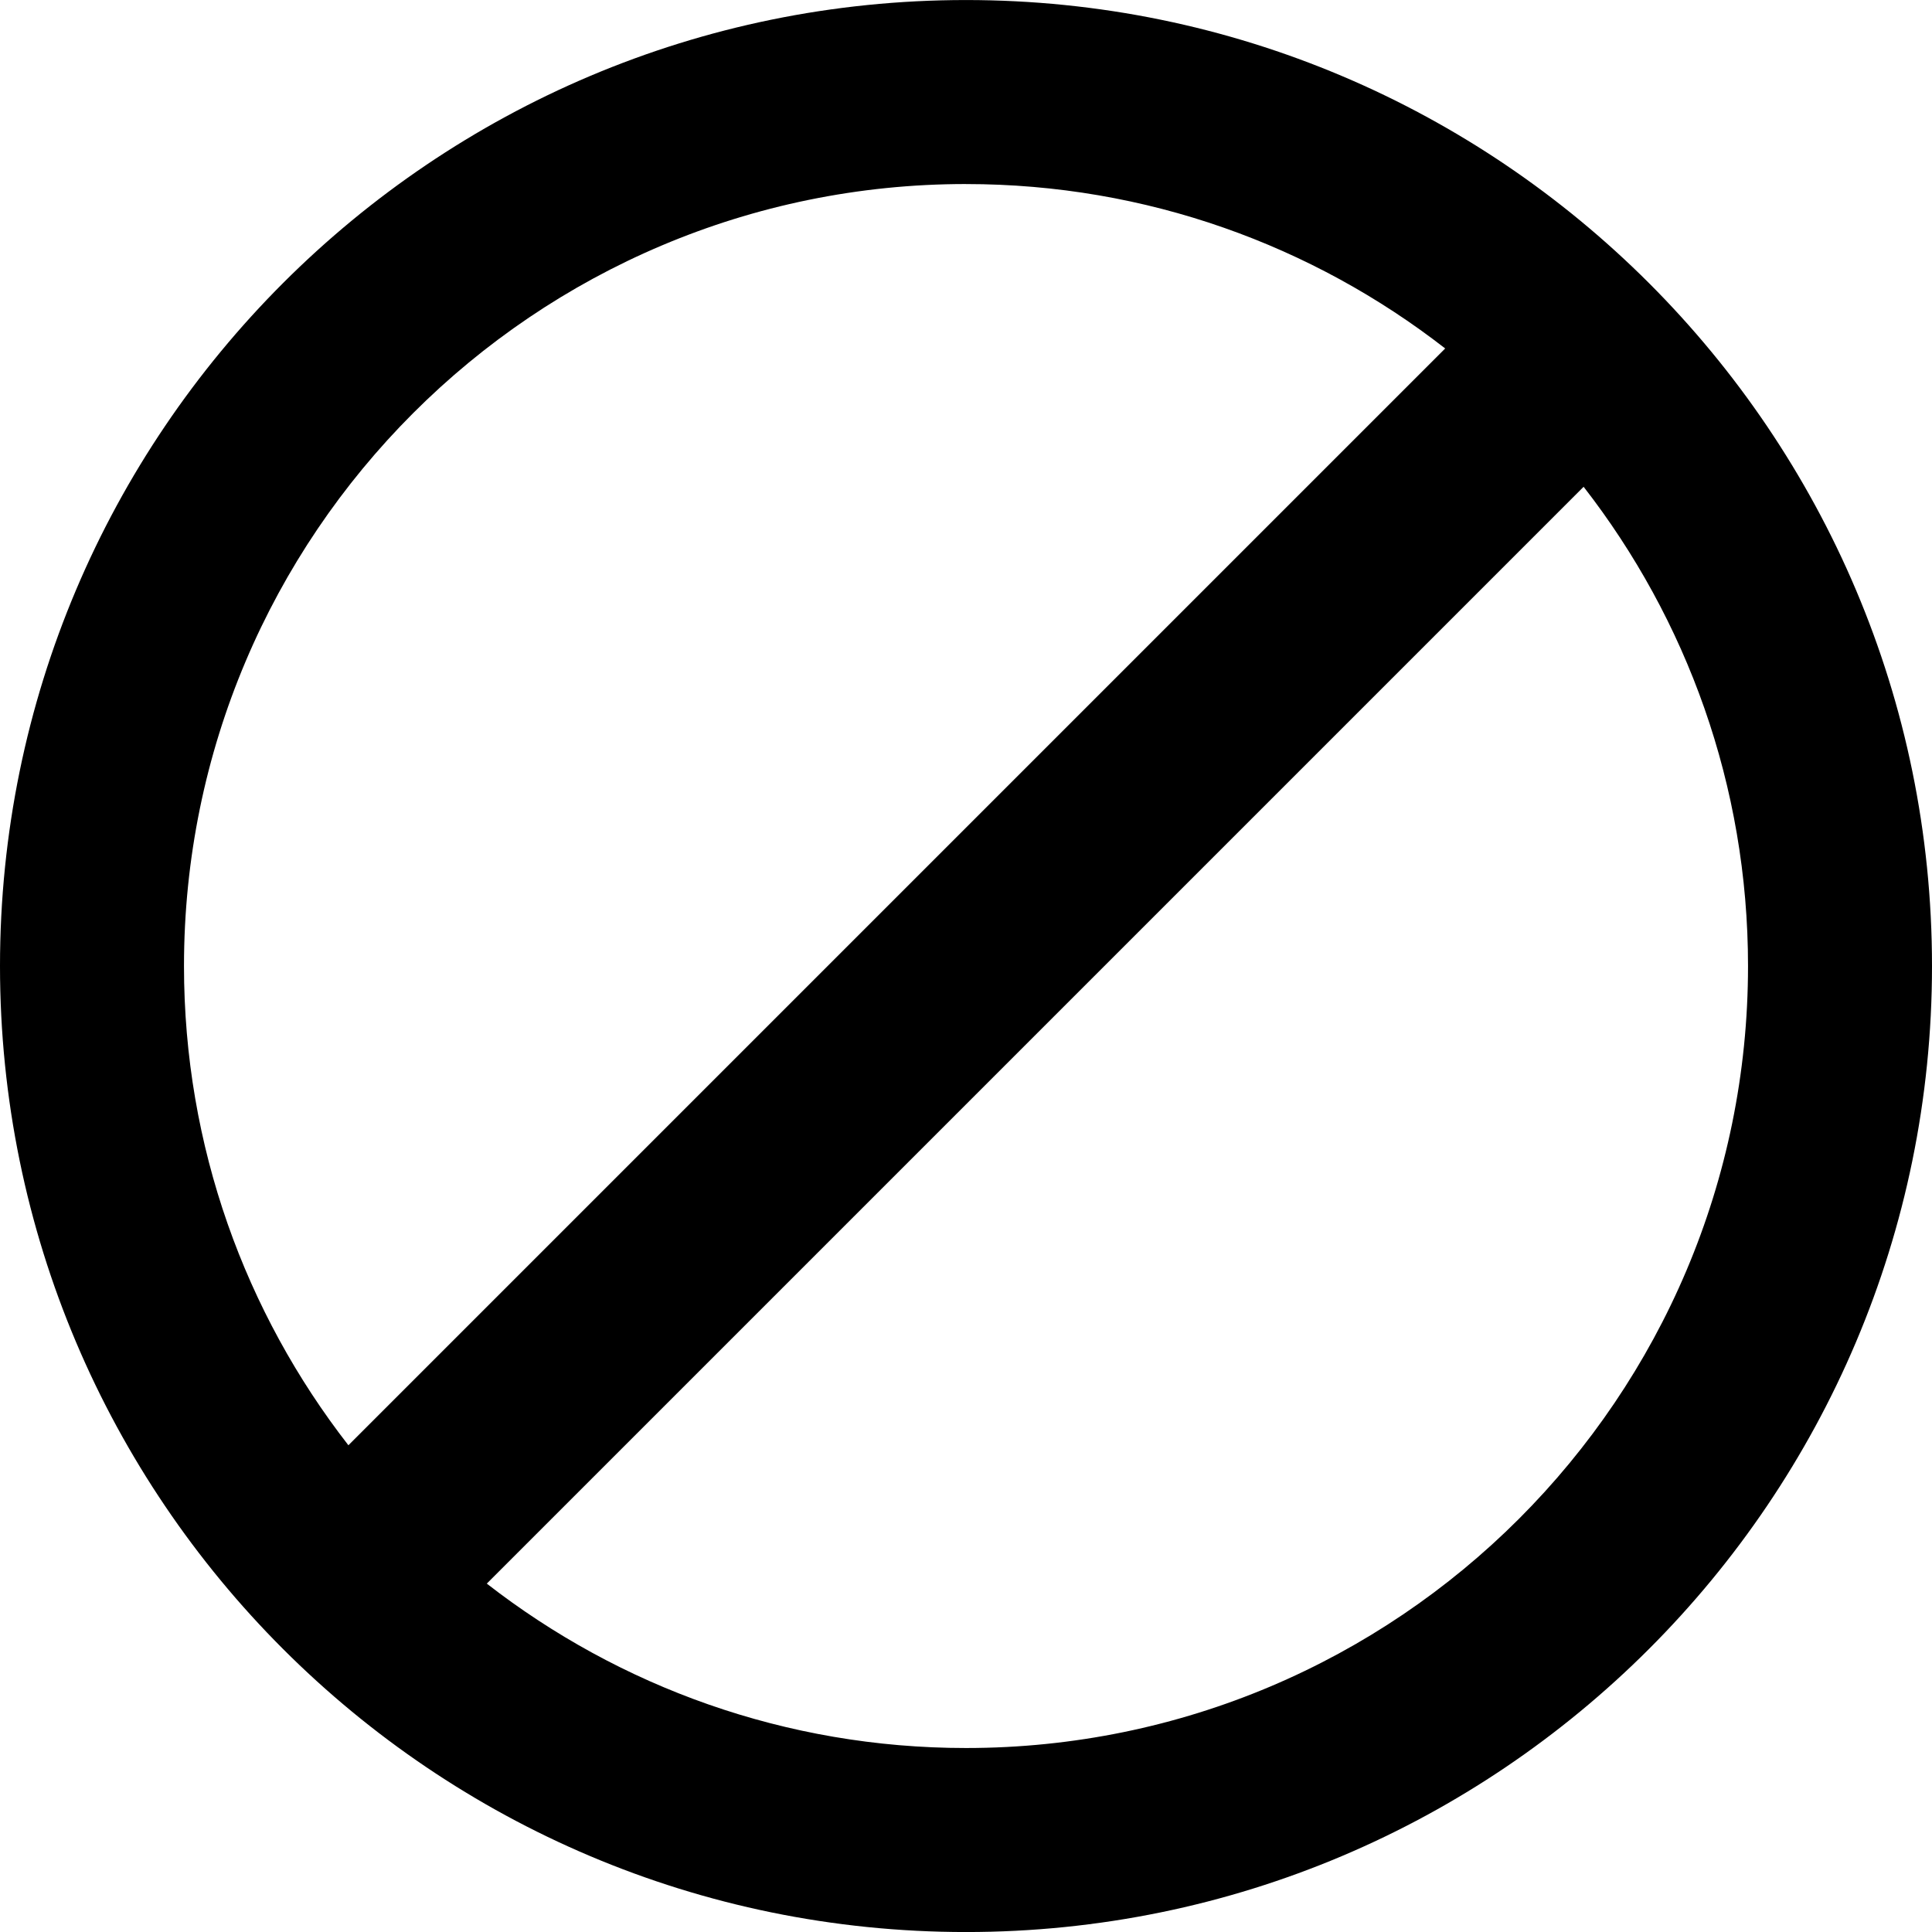 <?xml version="1.0" encoding="UTF-8" standalone="no"?>
<svg xmlns:rdf="http://www.w3.org/1999/02/22-rdf-syntax-ns#" xmlns="http://www.w3.org/2000/svg" height="300" width="300" version="1.1" xmlns:cc="http://creativecommons.org/ns#" xmlns:dc="http://purl.org/dc/elements/1.1/">
 <path d="m150,0.005c82.8,0,150,67.2,150,150s-67.2,150-150,150-150-67.2-150-150,67.2-150,150-150zm0,28.571c-67.029,0-121.43,54.4-121.43,121.43,0,28.042,9.546,53.851,25.53,74.414l170.31-170.31c-20.56-15.984-46.37-25.53-74.41-25.53zm95.898,47.015-170.31,170.31c20.563,15.984,46.372,25.53,74.414,25.53,67.029,0,121.43-54.4,121.43-121.43,0-28.042-9.546-53.851-25.53-74.414z" fill-rule="evenodd" fill="#000"/>
</svg>

